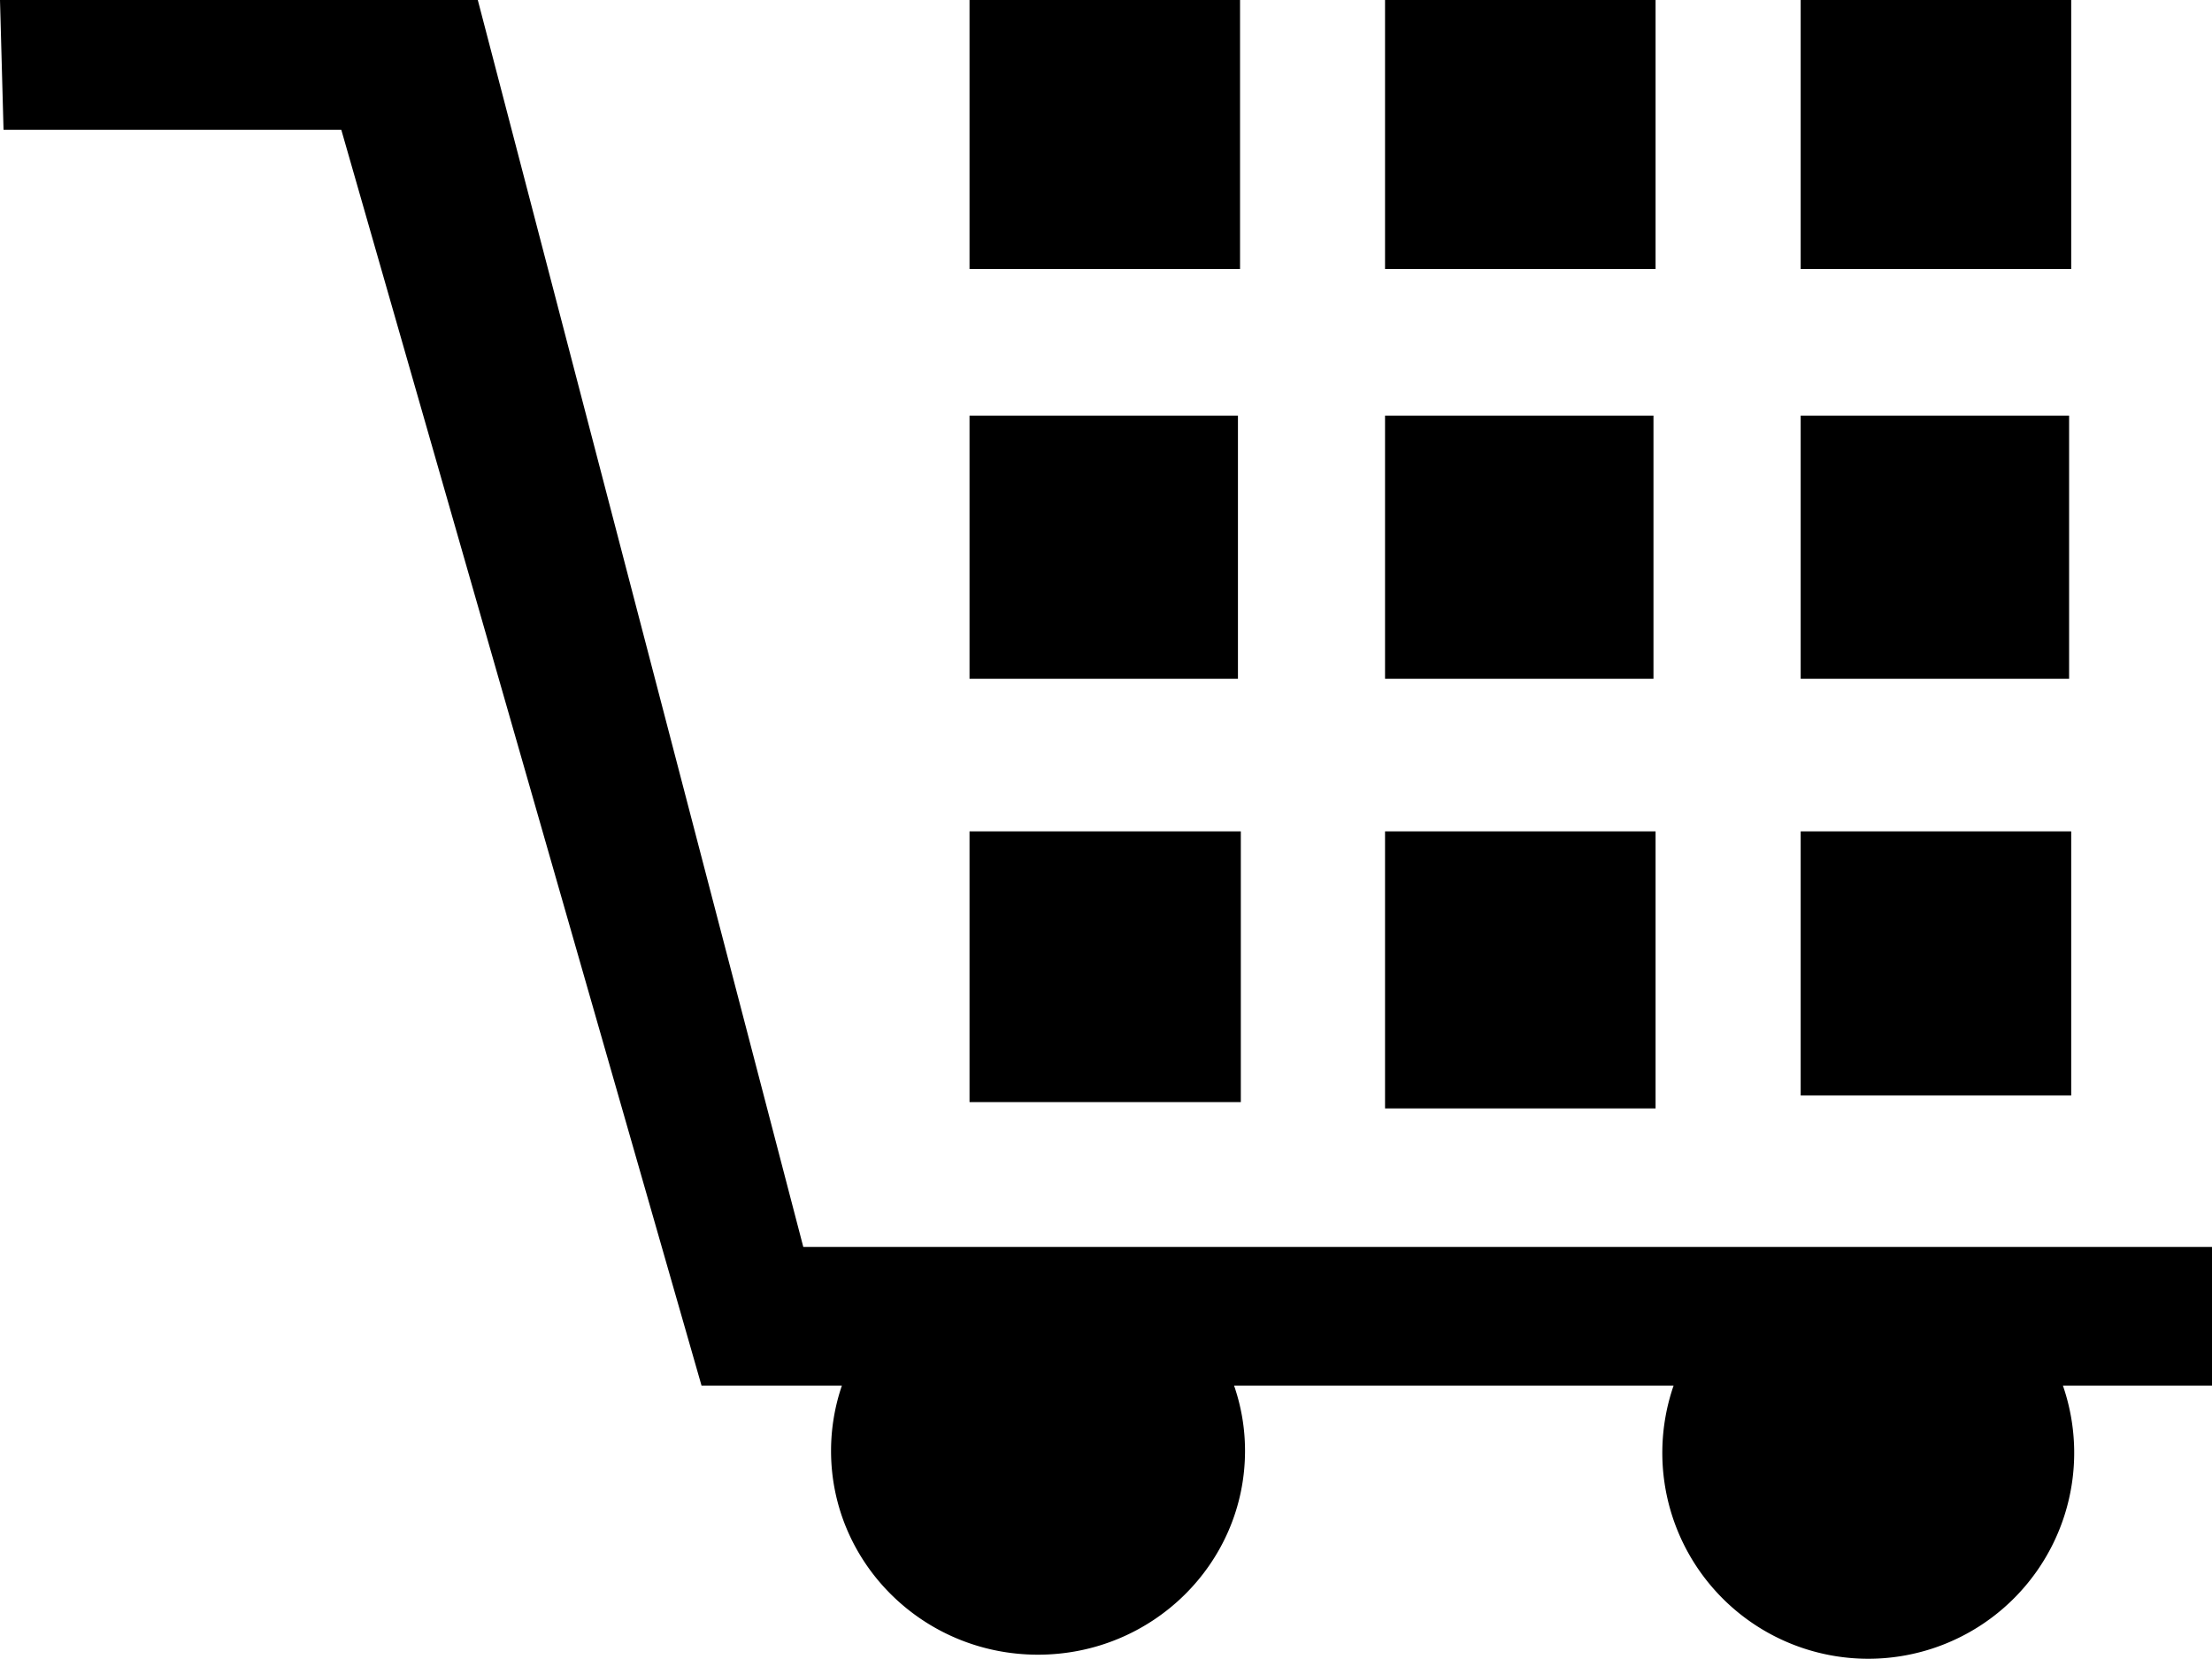 <svg xmlns="http://www.w3.org/2000/svg" width="20" height="15" viewBox="0.5 600.5 20 15"><path d="M9.266 608.017h2.453v2.448H9.266v-2.448zm3.757 0h2.446v2.505h-2.446v-2.505zm0-3.759h2.427v2.379h-2.427v-2.379zm0-3.758h2.446v2.432h-2.446V600.5zm3.758 7.517h2.446v2.388h-2.446v-2.388zm0-3.759h2.427v2.379h-2.427v-2.379zm0-3.758h2.446v2.432h-2.446V600.5zm-7.515 3.758h2.427v2.379H9.266v-2.379zm0-3.758h2.446v2.432H9.266V600.5zM20.5 611.774H7.763L4.82 600.5H.5l.032 1.174h3.054l3.257 11.354h1.269a1.83 1.83 0 0 0-.098.59c0 1.018.837 1.843 1.871 1.843s1.872-.825 1.872-1.843c0-.207-.035-.404-.099-.59h3.974a1.862 1.862 0 1 0 3.52 0H20.5v-1.254z"/></svg>